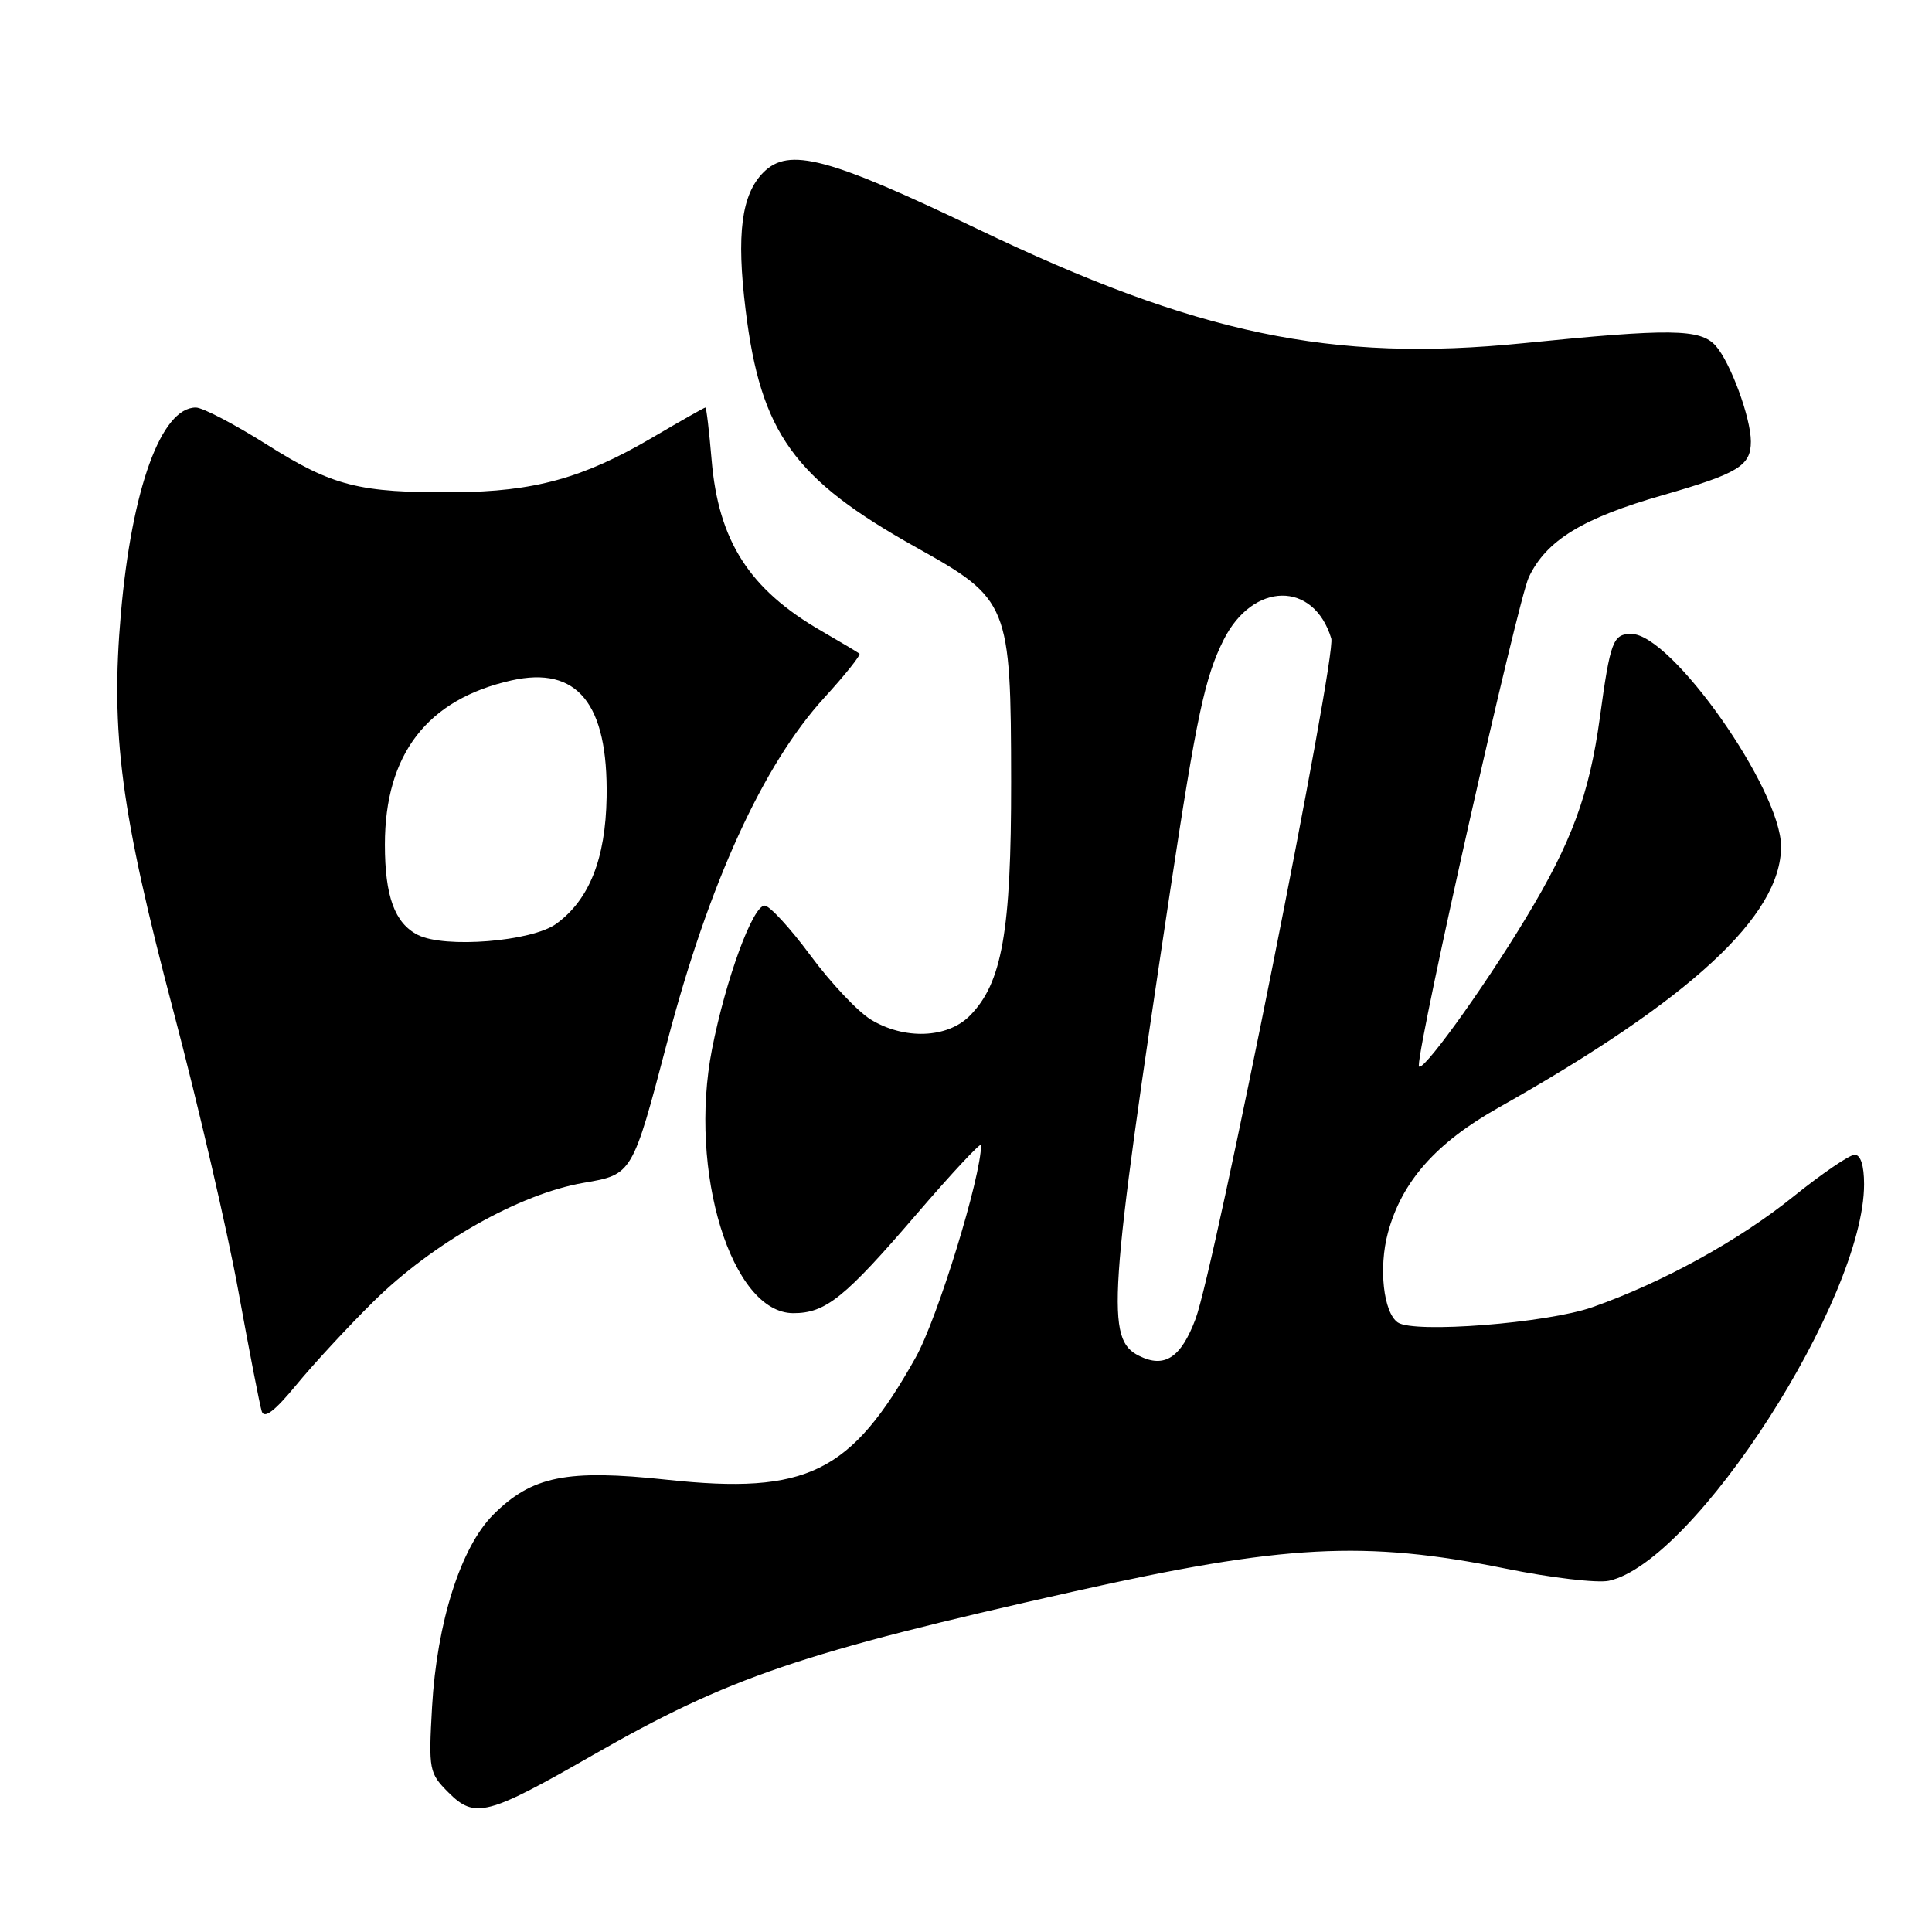 <?xml version="1.0" encoding="UTF-8" standalone="no"?>
<!DOCTYPE svg PUBLIC "-//W3C//DTD SVG 1.1//EN" "http://www.w3.org/Graphics/SVG/1.1/DTD/svg11.dtd" >
<svg xmlns="http://www.w3.org/2000/svg" xmlns:xlink="http://www.w3.org/1999/xlink" version="1.1" viewBox="0 0 256 256">
 <g >
 <path fill="currentColor"
d=" M 78.50 232.59 C 96.59 222.23 106.10 218.99 142.28 210.88 C 170.13 204.64 180.83 204.07 199.47 207.84 C 205.50 209.07 211.67 209.79 213.19 209.46 C 224.58 206.96 247.00 172.11 247.00 156.91 C 247.00 154.44 246.54 153.00 245.75 153.01 C 245.06 153.02 241.40 155.52 237.61 158.57 C 230.39 164.39 220.26 169.96 211.00 173.21 C 204.98 175.33 187.34 176.71 185.21 175.23 C 183.31 173.91 182.66 167.99 183.90 163.37 C 185.73 156.57 190.26 151.44 198.56 146.77 C 224.03 132.41 236.00 121.35 236.00 112.17 C 236.00 104.62 221.49 84.00 216.17 84.00 C 213.73 84.00 213.38 84.92 211.99 95.08 C 210.59 105.28 208.27 111.58 202.19 121.64 C 196.32 131.36 188.00 142.82 188.00 141.19 C 188.00 137.74 201.10 79.60 202.58 76.47 C 204.90 71.59 209.70 68.65 220.37 65.60 C 230.34 62.73 232.00 61.72 232.00 58.50 C 232.00 55.36 229.27 47.96 227.32 45.80 C 225.29 43.56 221.37 43.51 201.82 45.48 C 176.46 48.03 158.63 44.30 129.50 30.33 C 109.73 20.85 104.53 19.47 101.17 22.83 C 98.24 25.76 97.56 31.01 98.80 41.08 C 100.80 57.38 105.17 63.46 121.40 72.53 C 133.71 79.40 133.95 80.00 133.98 103.57 C 134.00 123.44 132.78 130.31 128.47 134.62 C 125.50 137.59 119.81 137.79 115.38 135.09 C 113.66 134.04 110.06 130.22 107.38 126.59 C 104.70 122.97 101.97 120.00 101.32 120.00 C 99.74 120.00 96.17 129.75 94.35 139.00 C 91.17 155.25 96.94 174.00 105.12 174.00 C 109.41 174.00 111.92 171.98 121.45 160.88 C 126.15 155.41 130.00 151.29 130.00 151.72 C 129.99 155.99 124.24 174.66 121.34 179.86 C 112.76 195.19 106.94 198.06 88.36 196.07 C 75.10 194.65 70.48 195.58 65.36 200.70 C 61.06 205.01 57.89 214.96 57.25 226.18 C 56.78 234.55 56.86 234.95 59.43 237.52 C 62.91 241.01 64.57 240.58 78.50 232.59 Z  M 49.45 172.50 C 57.33 164.70 68.84 158.19 77.34 156.73 C 83.79 155.63 83.79 155.63 88.41 138.06 C 93.92 117.07 101.10 101.33 109.22 92.45 C 111.99 89.42 114.09 86.79 113.88 86.61 C 113.67 86.44 111.41 85.09 108.85 83.61 C 99.30 78.10 95.19 71.70 94.29 60.91 C 93.97 57.11 93.60 54.00 93.47 54.00 C 93.33 54.00 90.13 55.81 86.36 58.03 C 77.29 63.35 70.75 65.16 60.21 65.22 C 47.58 65.31 44.09 64.42 35.39 58.93 C 31.09 56.22 26.85 54.00 25.95 54.00 C 21.37 54.00 17.47 64.70 16.02 81.27 C 14.63 97.14 16.01 107.59 22.98 133.99 C 26.25 146.37 30.12 163.03 31.57 171.00 C 33.02 178.97 34.42 186.18 34.68 187.00 C 35.01 188.05 36.38 187.01 39.27 183.50 C 41.53 180.75 46.11 175.80 49.45 172.50 Z  M 150.94 179.66 C 146.51 177.46 146.84 172.51 155.06 118.00 C 158.55 94.90 159.65 89.74 162.14 84.78 C 166.02 77.06 174.08 76.95 176.40 84.60 C 177.11 86.94 160.94 168.03 158.42 174.76 C 156.49 179.91 154.31 181.34 150.94 179.66 Z  M 55.36 123.88 C 52.30 122.32 51.00 118.76 51.00 111.92 C 51.00 99.94 56.60 92.67 67.76 90.16 C 76.50 88.20 80.59 93.22 80.38 105.65 C 80.24 113.80 78.09 119.21 73.72 122.40 C 70.50 124.76 58.91 125.69 55.36 123.88 Z "/>
</g>
</svg>
